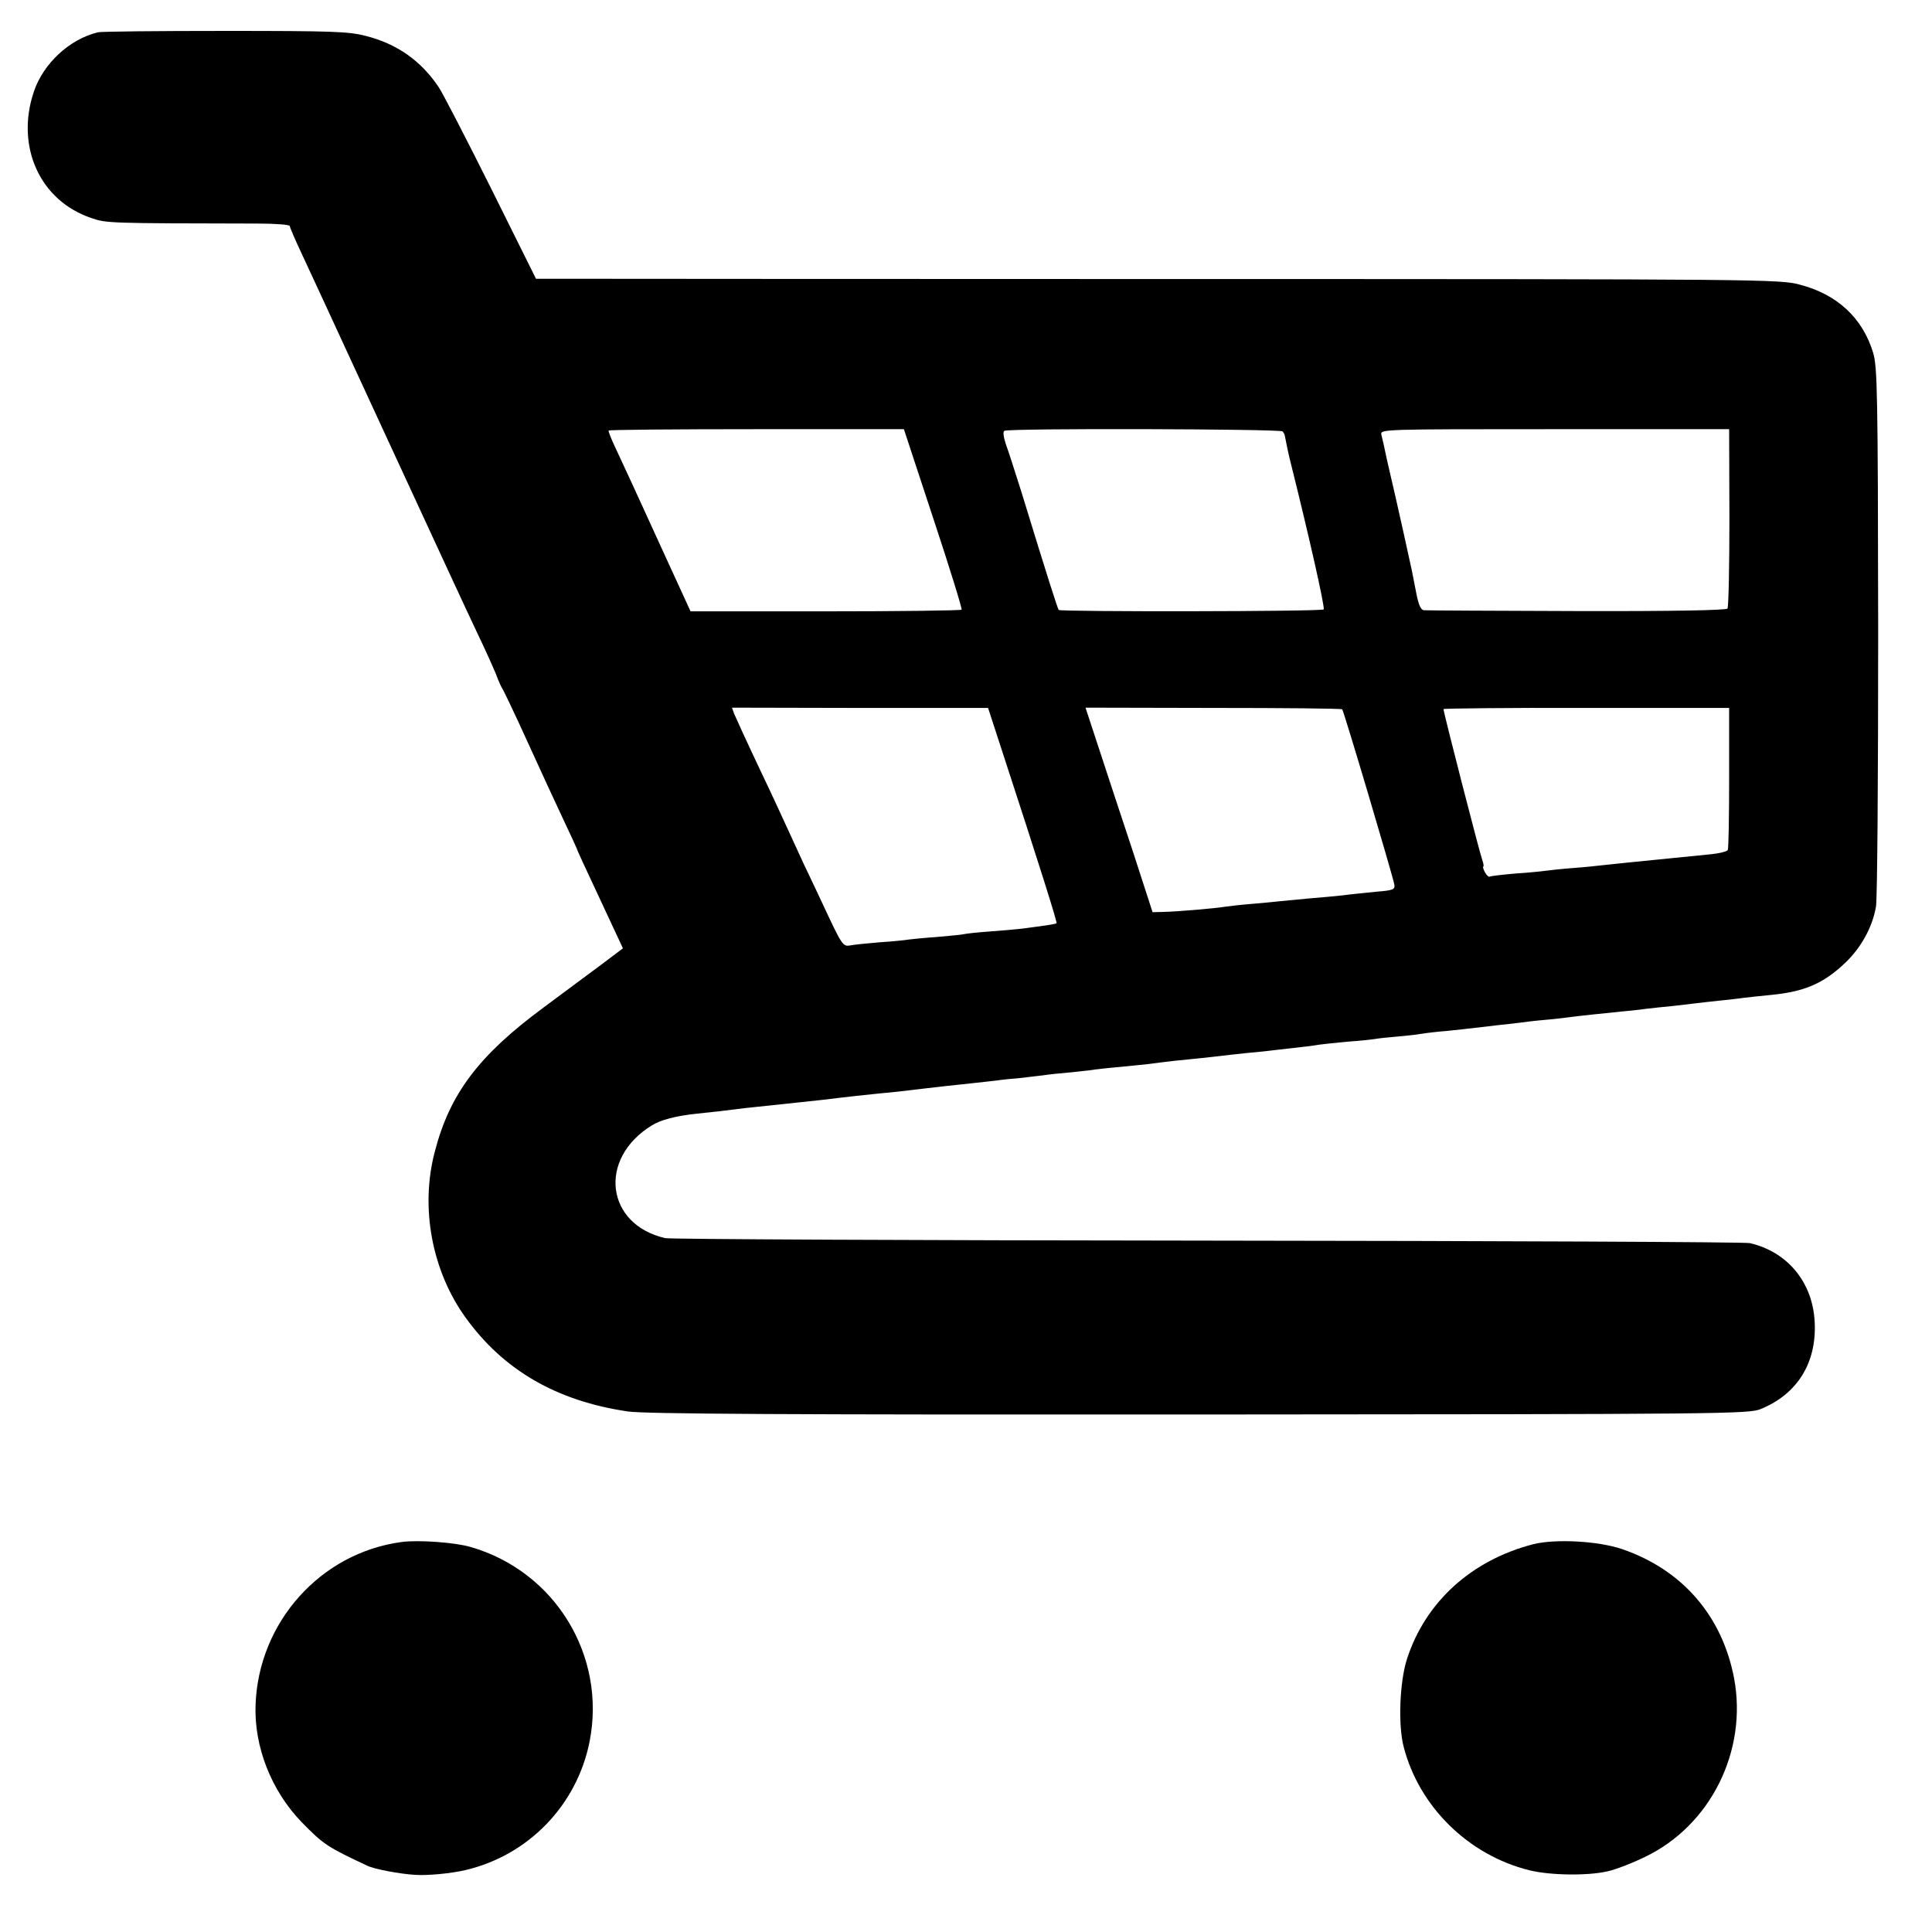 <?xml version="1.0" standalone="no"?>
<!DOCTYPE svg PUBLIC "-//W3C//DTD SVG 20010904//EN"
 "http://www.w3.org/TR/2001/REC-SVG-20010904/DTD/svg10.dtd">
<svg version="1.0" xmlns="http://www.w3.org/2000/svg"
 width="700pt" height="700pt" viewBox="0 0 700 700"
 preserveAspectRatio="xMidYMid meet">
<g transform="translate(0,700) scale(0.1,-0.1)"
fill="#000000" stroke="none">
<path d="M355 6883 c-104 -25 -199 -114 -233 -217 -66 -199 24 -394 209 -456
55 -19 60 -19 602 -20 64 0 117 -4 117 -9 0 -5 20 -51 44 -102 24 -52 58 -125
76 -164 18 -38 115 -250 217 -470 102 -220 212 -458 245 -530 33 -71 80 -173
105 -225 25 -52 52 -113 61 -135 8 -22 18 -44 22 -50 4 -5 45 -91 90 -190 45
-99 104 -227 131 -284 27 -57 49 -105 49 -106 0 -3 21 -49 125 -271 l42 -90
-81 -61 c-45 -33 -137 -102 -206 -153 -236 -174 -341 -314 -395 -524 -53 -202
-10 -431 112 -600 137 -190 329 -302 588 -340 60 -9 580 -12 2070 -11 1914 1
1992 2 2035 20 132 54 202 167 195 313 -6 144 -97 256 -235 288 -19 4 -903 8
-1965 9 -1062 1 -1946 5 -1965 9 -216 50 -244 288 -49 408 33 21 89 35 164 43
60 6 103 11 173 20 20 2 84 9 142 15 58 6 121 13 140 15 72 9 161 19 275 30
33 4 71 8 85 10 33 4 111 13 180 20 30 3 71 8 90 10 19 3 58 7 85 9 28 3 66 8
85 10 19 3 66 8 103 11 37 4 76 8 85 10 9 1 49 6 87 9 39 4 87 9 108 11 90 12
116 14 177 20 36 4 76 8 90 10 14 2 54 6 90 10 36 3 83 8 105 11 107 12 132
15 155 19 14 2 61 7 105 11 44 3 89 8 100 10 10 2 49 6 85 9 36 3 74 8 85 10
11 2 52 7 90 10 39 4 84 9 100 11 17 2 55 6 85 10 30 3 66 7 80 9 14 2 54 7
90 10 36 3 76 8 90 10 28 4 125 14 185 20 22 2 63 6 90 10 28 3 70 8 95 10 25
3 63 7 85 10 22 3 63 7 90 10 28 3 66 7 85 10 19 2 62 7 95 10 123 12 191 41
270 116 58 55 99 129 112 204 5 28 8 478 8 1000 -1 860 -3 955 -18 1006 -38
127 -131 213 -267 248 -73 19 -131 20 -2225 20 -1182 0 -2196 1 -2252 1 l-101
0 -163 328 c-90 180 -175 345 -190 367 -64 95 -150 156 -264 185 -62 16 -120
18 -510 18 -242 0 -449 -2 -460 -5z m3027 -1763 c59 -178 105 -327 102 -329
-3 -3 -225 -6 -493 -6 l-489 0 -78 170 c-124 272 -163 356 -193 420 -16 33
-27 62 -26 65 2 3 243 5 537 5 l533 0 107 -325z m1265 317 c4 -5 8 -12 8 -15
1 -7 15 -75 21 -97 66 -264 125 -525 120 -533 -5 -8 -952 -9 -960 -2 -4 5 -38
110 -136 430 -22 69 -46 145 -55 169 -9 27 -12 47 -6 50 15 10 999 7 1008 -2z
m1619 -312 c0 -176 -3 -324 -7 -330 -5 -6 -197 -10 -546 -9 -296 1 -545 2
-554 3 -11 1 -19 19 -27 59 -6 31 -13 68 -16 82 -15 71 -49 222 -61 275 -8 33
-21 92 -30 130 -8 39 -17 79 -20 90 -4 20 0 20 628 20 l632 0 1 -320z m-2642
-825 c151 -462 207 -642 204 -645 -3 -3 -35 -8 -128 -20 -19 -2 -71 -7 -115
-10 -44 -3 -87 -8 -95 -10 -8 -2 -52 -6 -97 -10 -46 -3 -91 -8 -100 -9 -10 -2
-57 -7 -105 -10 -48 -4 -98 -9 -111 -12 -21 -3 -28 6 -72 99 -26 56 -68 145
-93 197 -24 52 -52 113 -62 135 -10 22 -54 118 -100 214 -45 95 -85 183 -90
195 l-8 22 464 -1 464 0 44 -135z m1239 130 c6 -6 184 -606 189 -635 3 -18 -4
-21 -67 -26 -38 -4 -92 -9 -120 -13 -27 -3 -81 -8 -120 -11 -38 -4 -86 -8
-105 -10 -19 -2 -66 -7 -105 -10 -38 -3 -81 -8 -95 -10 -33 -6 -175 -18 -224
-19 l-40 -1 -73 225 c-41 124 -96 290 -122 370 l-48 146 463 -1 c254 0 464 -2
467 -5z m1402 -248 c0 -140 -2 -257 -5 -262 -3 -5 -30 -12 -60 -15 -123 -12
-157 -16 -310 -31 -30 -3 -68 -7 -85 -9 -16 -2 -64 -7 -105 -10 -41 -3 -86 -8
-100 -10 -14 -2 -63 -7 -110 -10 -47 -4 -88 -9 -92 -11 -4 -3 -12 5 -18 16 -6
11 -8 20 -6 20 3 0 1 12 -4 26 -9 24 -140 533 -140 545 0 2 233 5 518 4 l517
0 0 -253z"/>
<path d="M1455 1413 c-293 -39 -518 -290 -529 -589 -6 -152 57 -312 166 -425
80 -82 94 -91 239 -159 24 -12 119 -30 174 -33 45 -3 128 5 180 17 229 53 405
235 451 465 62 312 -125 618 -431 706 -58 17 -190 26 -250 18z"/>
<path d="M5555 1405 c-224 -58 -390 -209 -457 -415 -27 -83 -33 -241 -12 -320
56 -216 234 -391 454 -446 75 -19 213 -21 285 -4 28 6 88 29 135 52 238 114
372 384 323 647 -43 226 -187 393 -405 468 -87 30 -243 38 -323 18z"/>
</g>
</svg>
